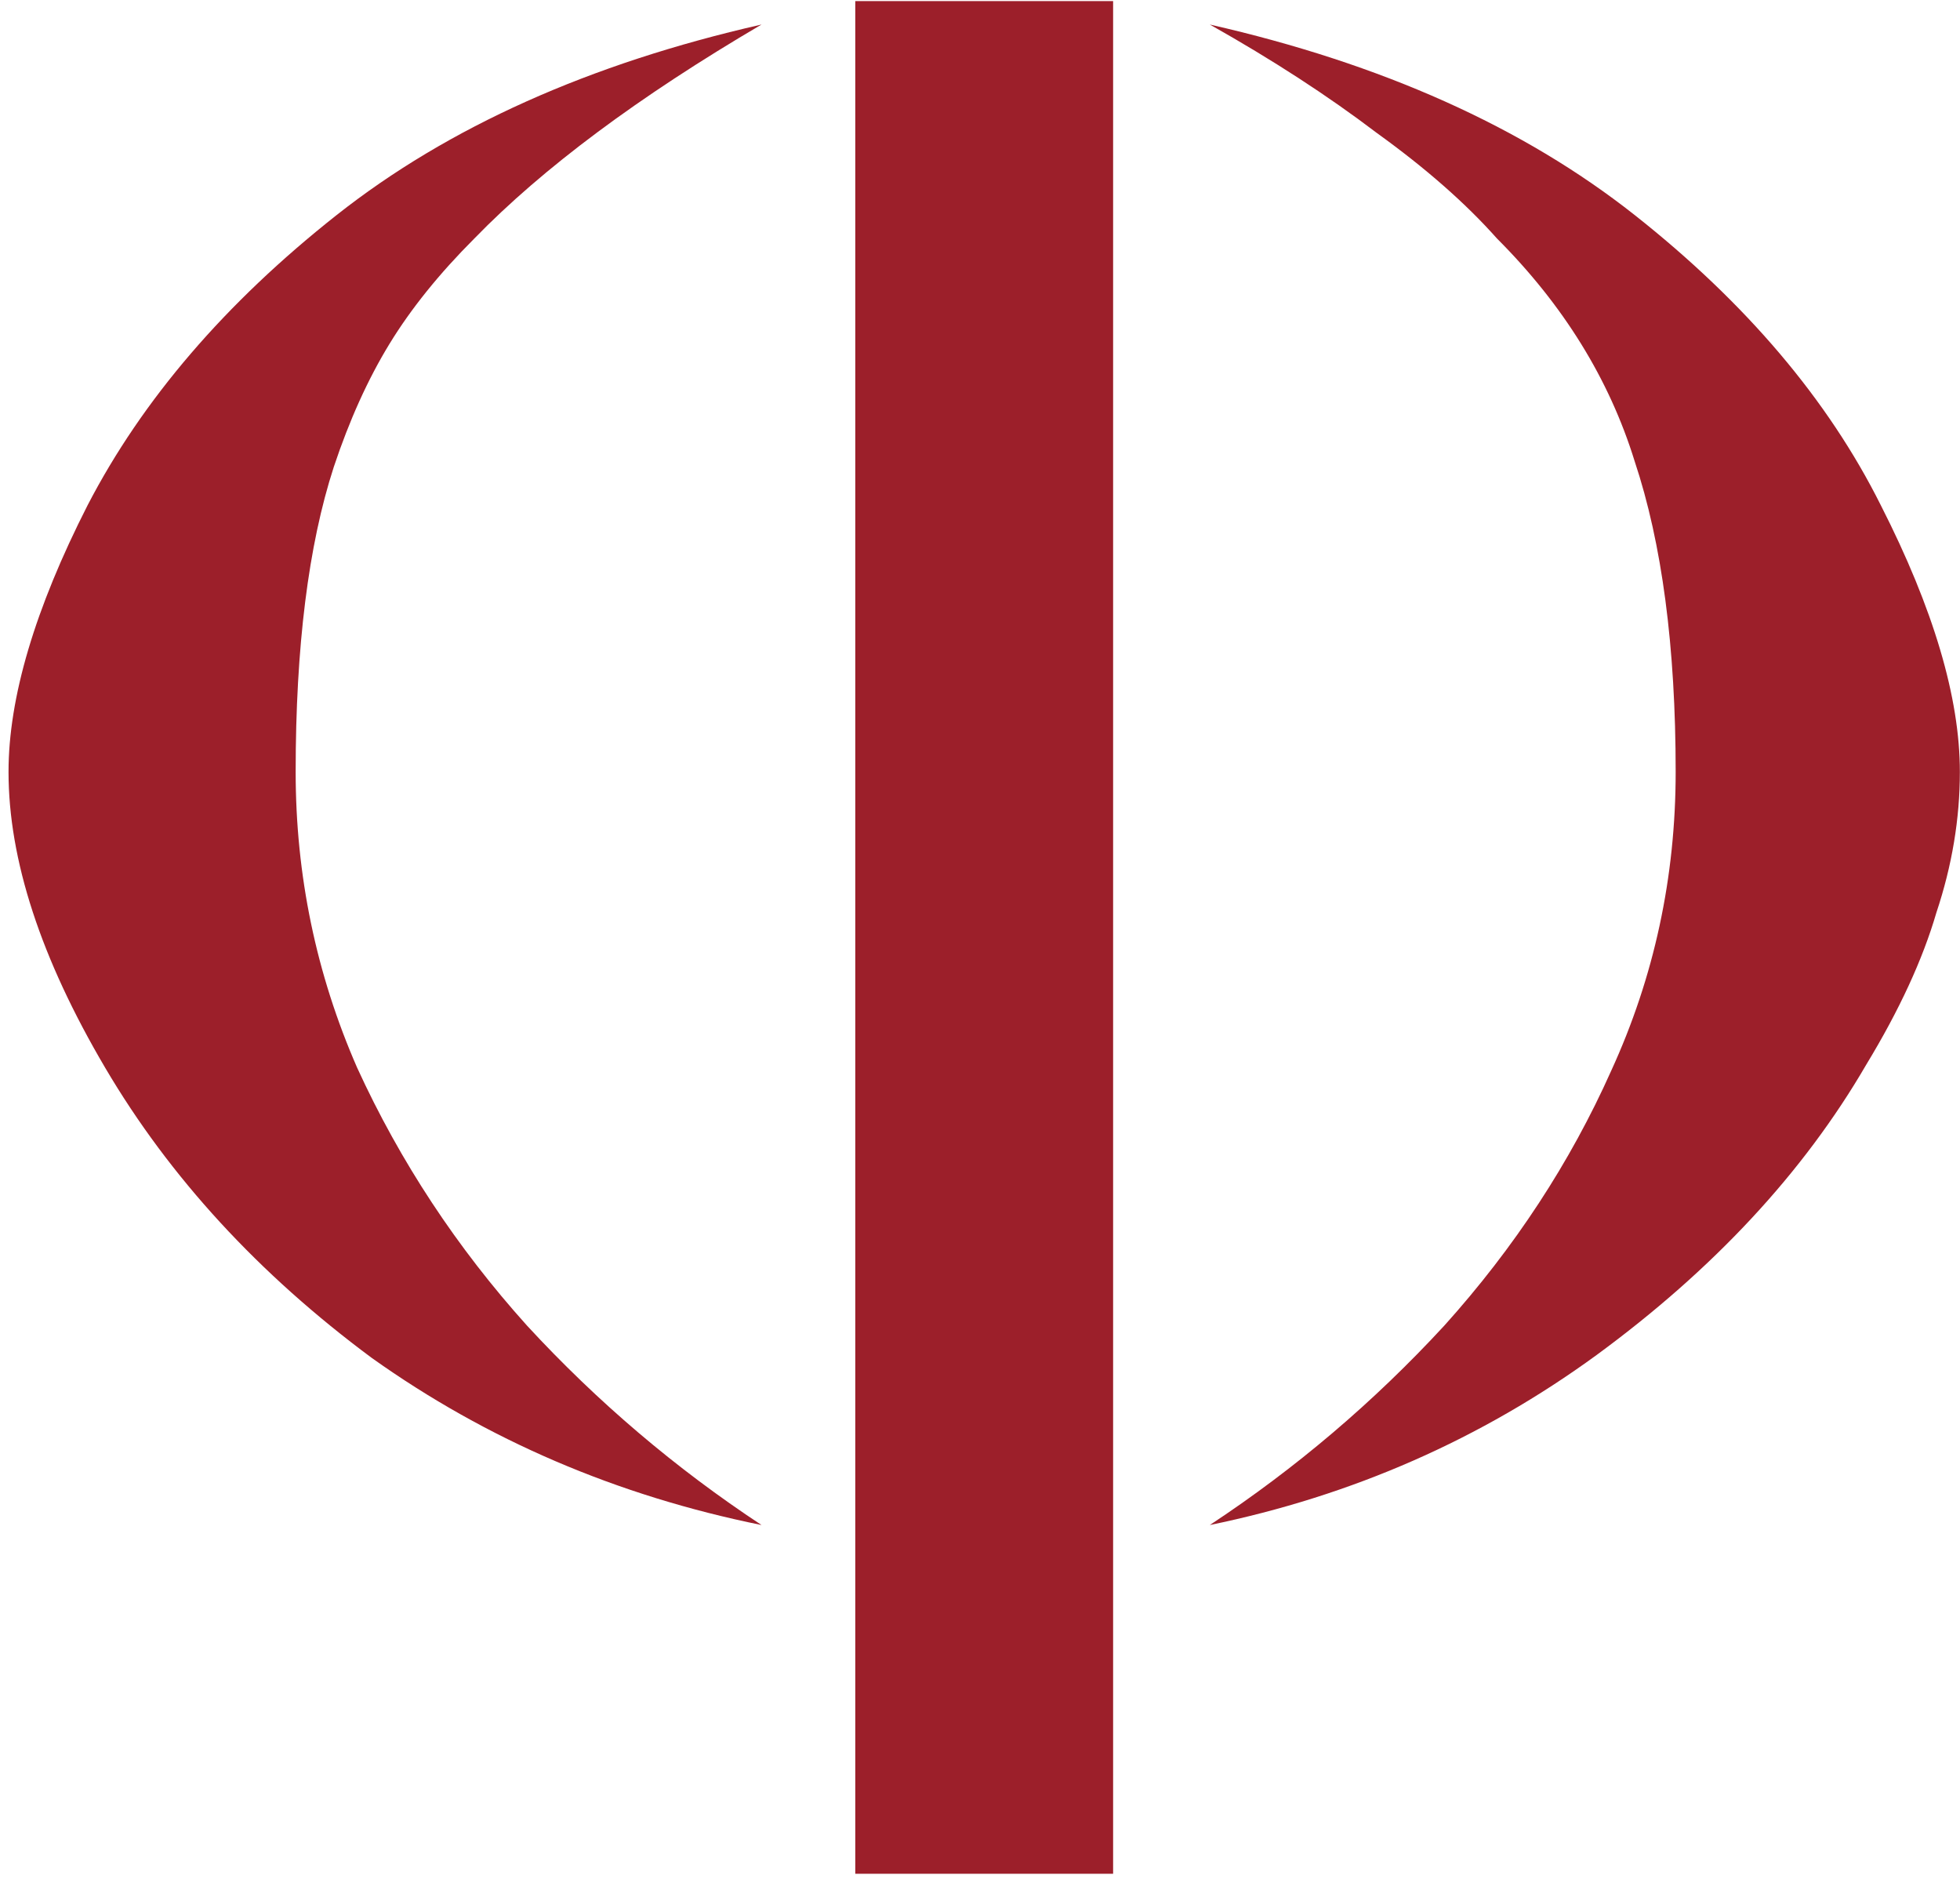 <svg width="131" height="126" viewBox="0 0 131 126" fill="none" xmlns="http://www.w3.org/2000/svg">
<path d="M57.164 0.072H74.397V125.205H57.164V0.072ZM50.898 1.639C42.673 6.469 36.276 11.234 31.707 15.934C29.357 18.284 27.464 20.634 26.028 22.984C24.592 25.334 23.351 28.075 22.307 31.209C20.61 36.431 19.761 43.219 19.761 51.575C19.761 58.494 21.132 65.087 23.874 71.353C26.746 77.62 30.532 83.364 35.232 88.586C39.931 93.677 45.154 98.116 50.898 101.902C41.237 99.944 32.555 96.223 24.853 90.74C17.281 85.126 11.341 78.664 7.033 71.353C2.724 64.042 0.57 57.449 0.57 51.575C0.57 46.614 2.333 40.674 5.858 33.754C9.513 26.705 15.061 20.242 22.503 14.367C29.944 8.493 39.409 4.25 50.898 1.639ZM80.859 1.639C92.348 4.25 101.813 8.493 109.254 14.367C116.695 20.242 122.179 26.705 125.704 33.754C129.228 40.674 130.991 46.614 130.991 51.575C130.991 54.708 130.469 57.841 129.424 60.974C128.51 64.108 126.944 67.502 124.724 71.157C120.547 78.338 114.541 84.8 106.708 90.544C99.006 96.158 90.389 99.944 80.859 101.902C86.603 98.116 91.826 93.677 96.525 88.586C101.225 83.364 104.946 77.685 107.687 71.549C110.56 65.282 111.996 58.624 111.996 51.575C111.996 43.219 111.082 36.3 109.254 30.817C107.557 25.334 104.489 20.373 100.05 15.934C97.961 13.584 95.285 11.234 92.021 8.884C88.757 6.404 85.037 3.989 80.859 1.639Z" fill="#9C1F2A"/>
</svg>
